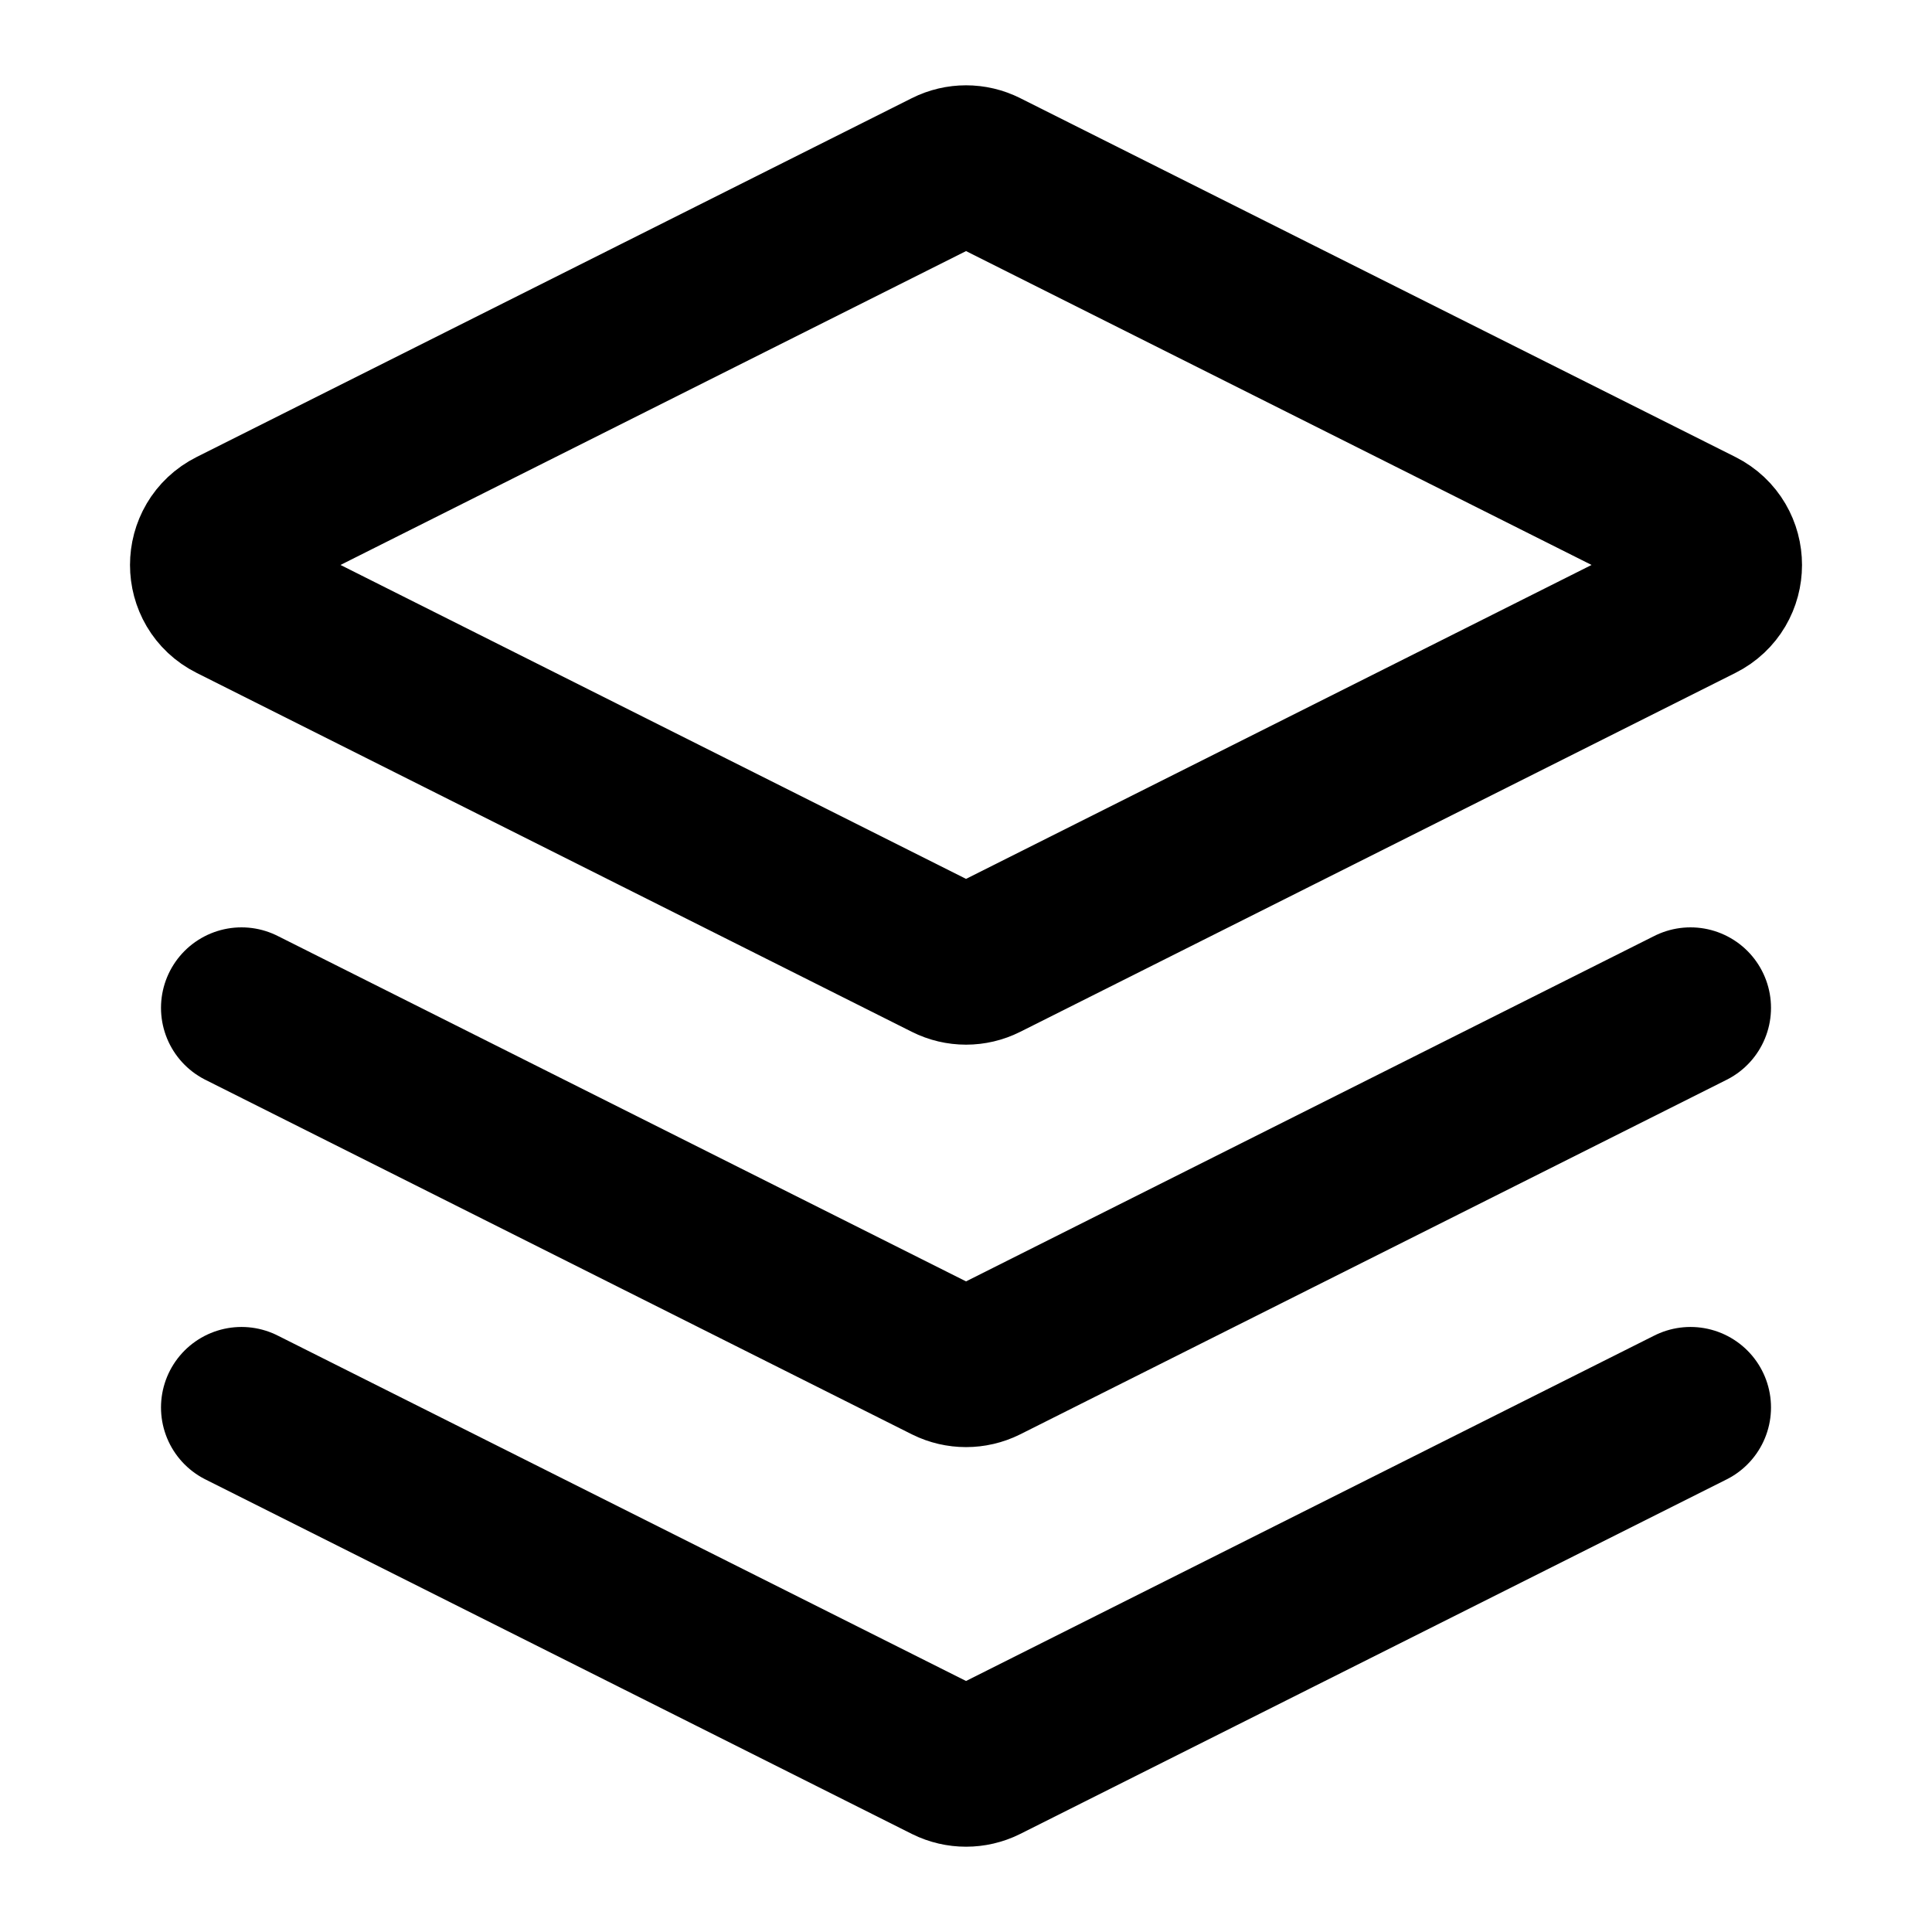 <svg viewBox="0 0 24 24" fill="none" xmlns="http://www.w3.org/2000/svg">
<path d="M3 12.52L11.776 16.924C11.917 16.994 12.084 16.994 12.225 16.924L21 12.52M3 17.484L11.776 21.888C11.917 21.958 12.084 21.958 12.225 21.888L21 17.484M11.776 2.113L2.891 6.571C2.523 6.756 2.523 7.281 2.891 7.465L11.776 11.924C11.917 11.995 12.084 11.995 12.225 11.924L21.11 7.465C21.477 7.281 21.477 6.756 21.11 6.571L12.225 2.113C12.084 2.042 11.917 2.042 11.776 2.113Z" stroke="black" stroke-width="2" stroke-linecap="round"/>
</svg>
